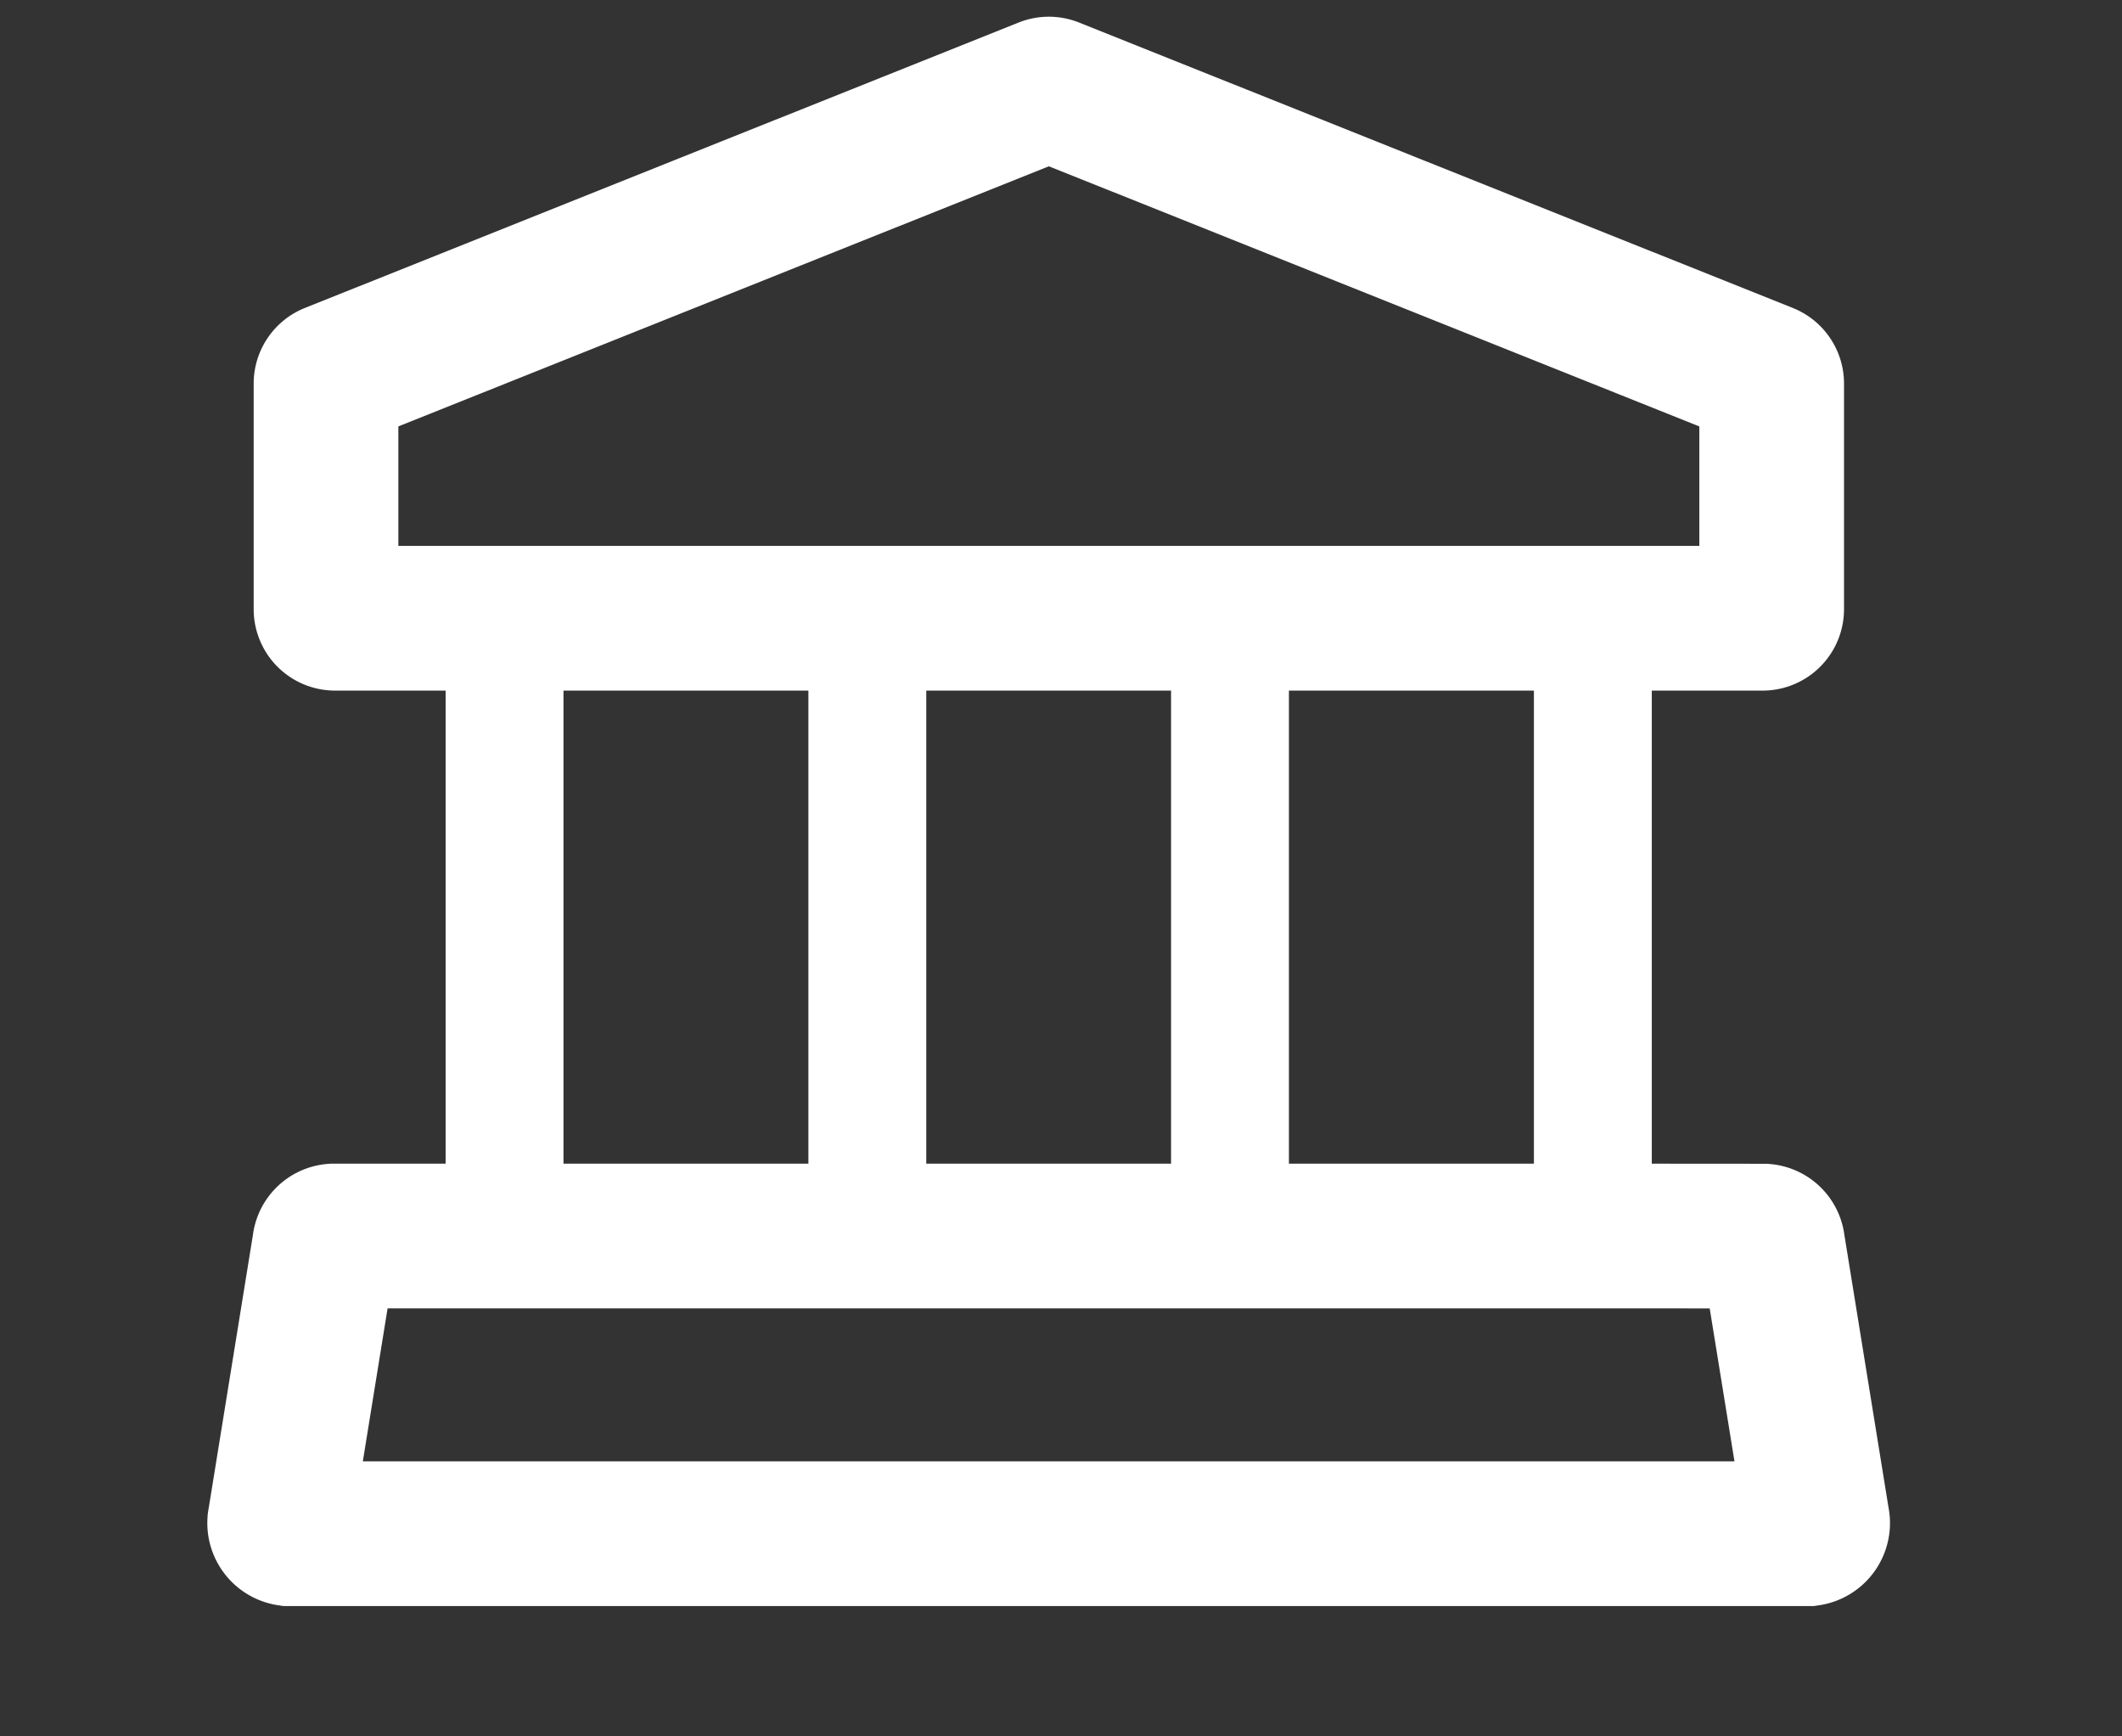 <svg xmlns="http://www.w3.org/2000/svg" width="22" height="18" viewBox="0 0 22 18"><rect x="0" y="0" width="22" height="18" fill="#333333" stroke="none"/><g transform="translate(20281 14368)"><rect width="22" height="18" transform="translate(-20281 -14368)" fill="rgba(255,255,255,0)" opacity="0"/><g transform="translate(-83.099 77.923)"><g transform="translate(-20195 -14445)"><path d="M7.35,13.019v.559H8.572v-.559ZM7.35,7v6.019H8.572V7Z" transform="translate(-1.87 -1.366)" fill="#fff"/><path d="M11.35,13.019v.559h1.222v-.559ZM11.35,7v6.019h1.222V7Z" transform="translate(-2.11 -1.366)" fill="#fff"/><path d="M15.35,13.019v.559h1.222v-.559ZM15.35,7v6.019h1.222V7Z" transform="translate(-2.348 -1.366)" fill="#fff"/><path d="M3.35,13.019v.559H4.572v-.559ZM3.35,7v6.019H4.572V7Z" transform="translate(-1.631 -1.366)" fill="#fff"/><path d="M2.09,3.974l7.4-2.959a.094.094,0,0,1,.07,0l7.4,2.959a.094.094,0,0,1,.059.087V6.4a.094.094,0,0,1-.094.094H2.125A.094.094,0,0,1,2.031,6.4V4.061A.094.094,0,0,1,2.09,3.974Z" transform="translate(-1.552 -1.008)" fill="rgba(255,255,255,0)" stroke="#fff" stroke-linecap="round" stroke-width="1.5"/><path d="M15.487,14.281H2.078a.1.1,0,0,0-.092.093l-.462,2.854a.112.112,0,0,0,.092.139H17.37a.112.112,0,0,0,.092-.139L17,14.375a.1.1,0,0,0-.092-.093Z" transform="translate(-1.522 -2.391)" fill="rgba(255,255,255,0)" stroke="#fff" stroke-linecap="round" stroke-width="1.5"/></g></g></g></svg>